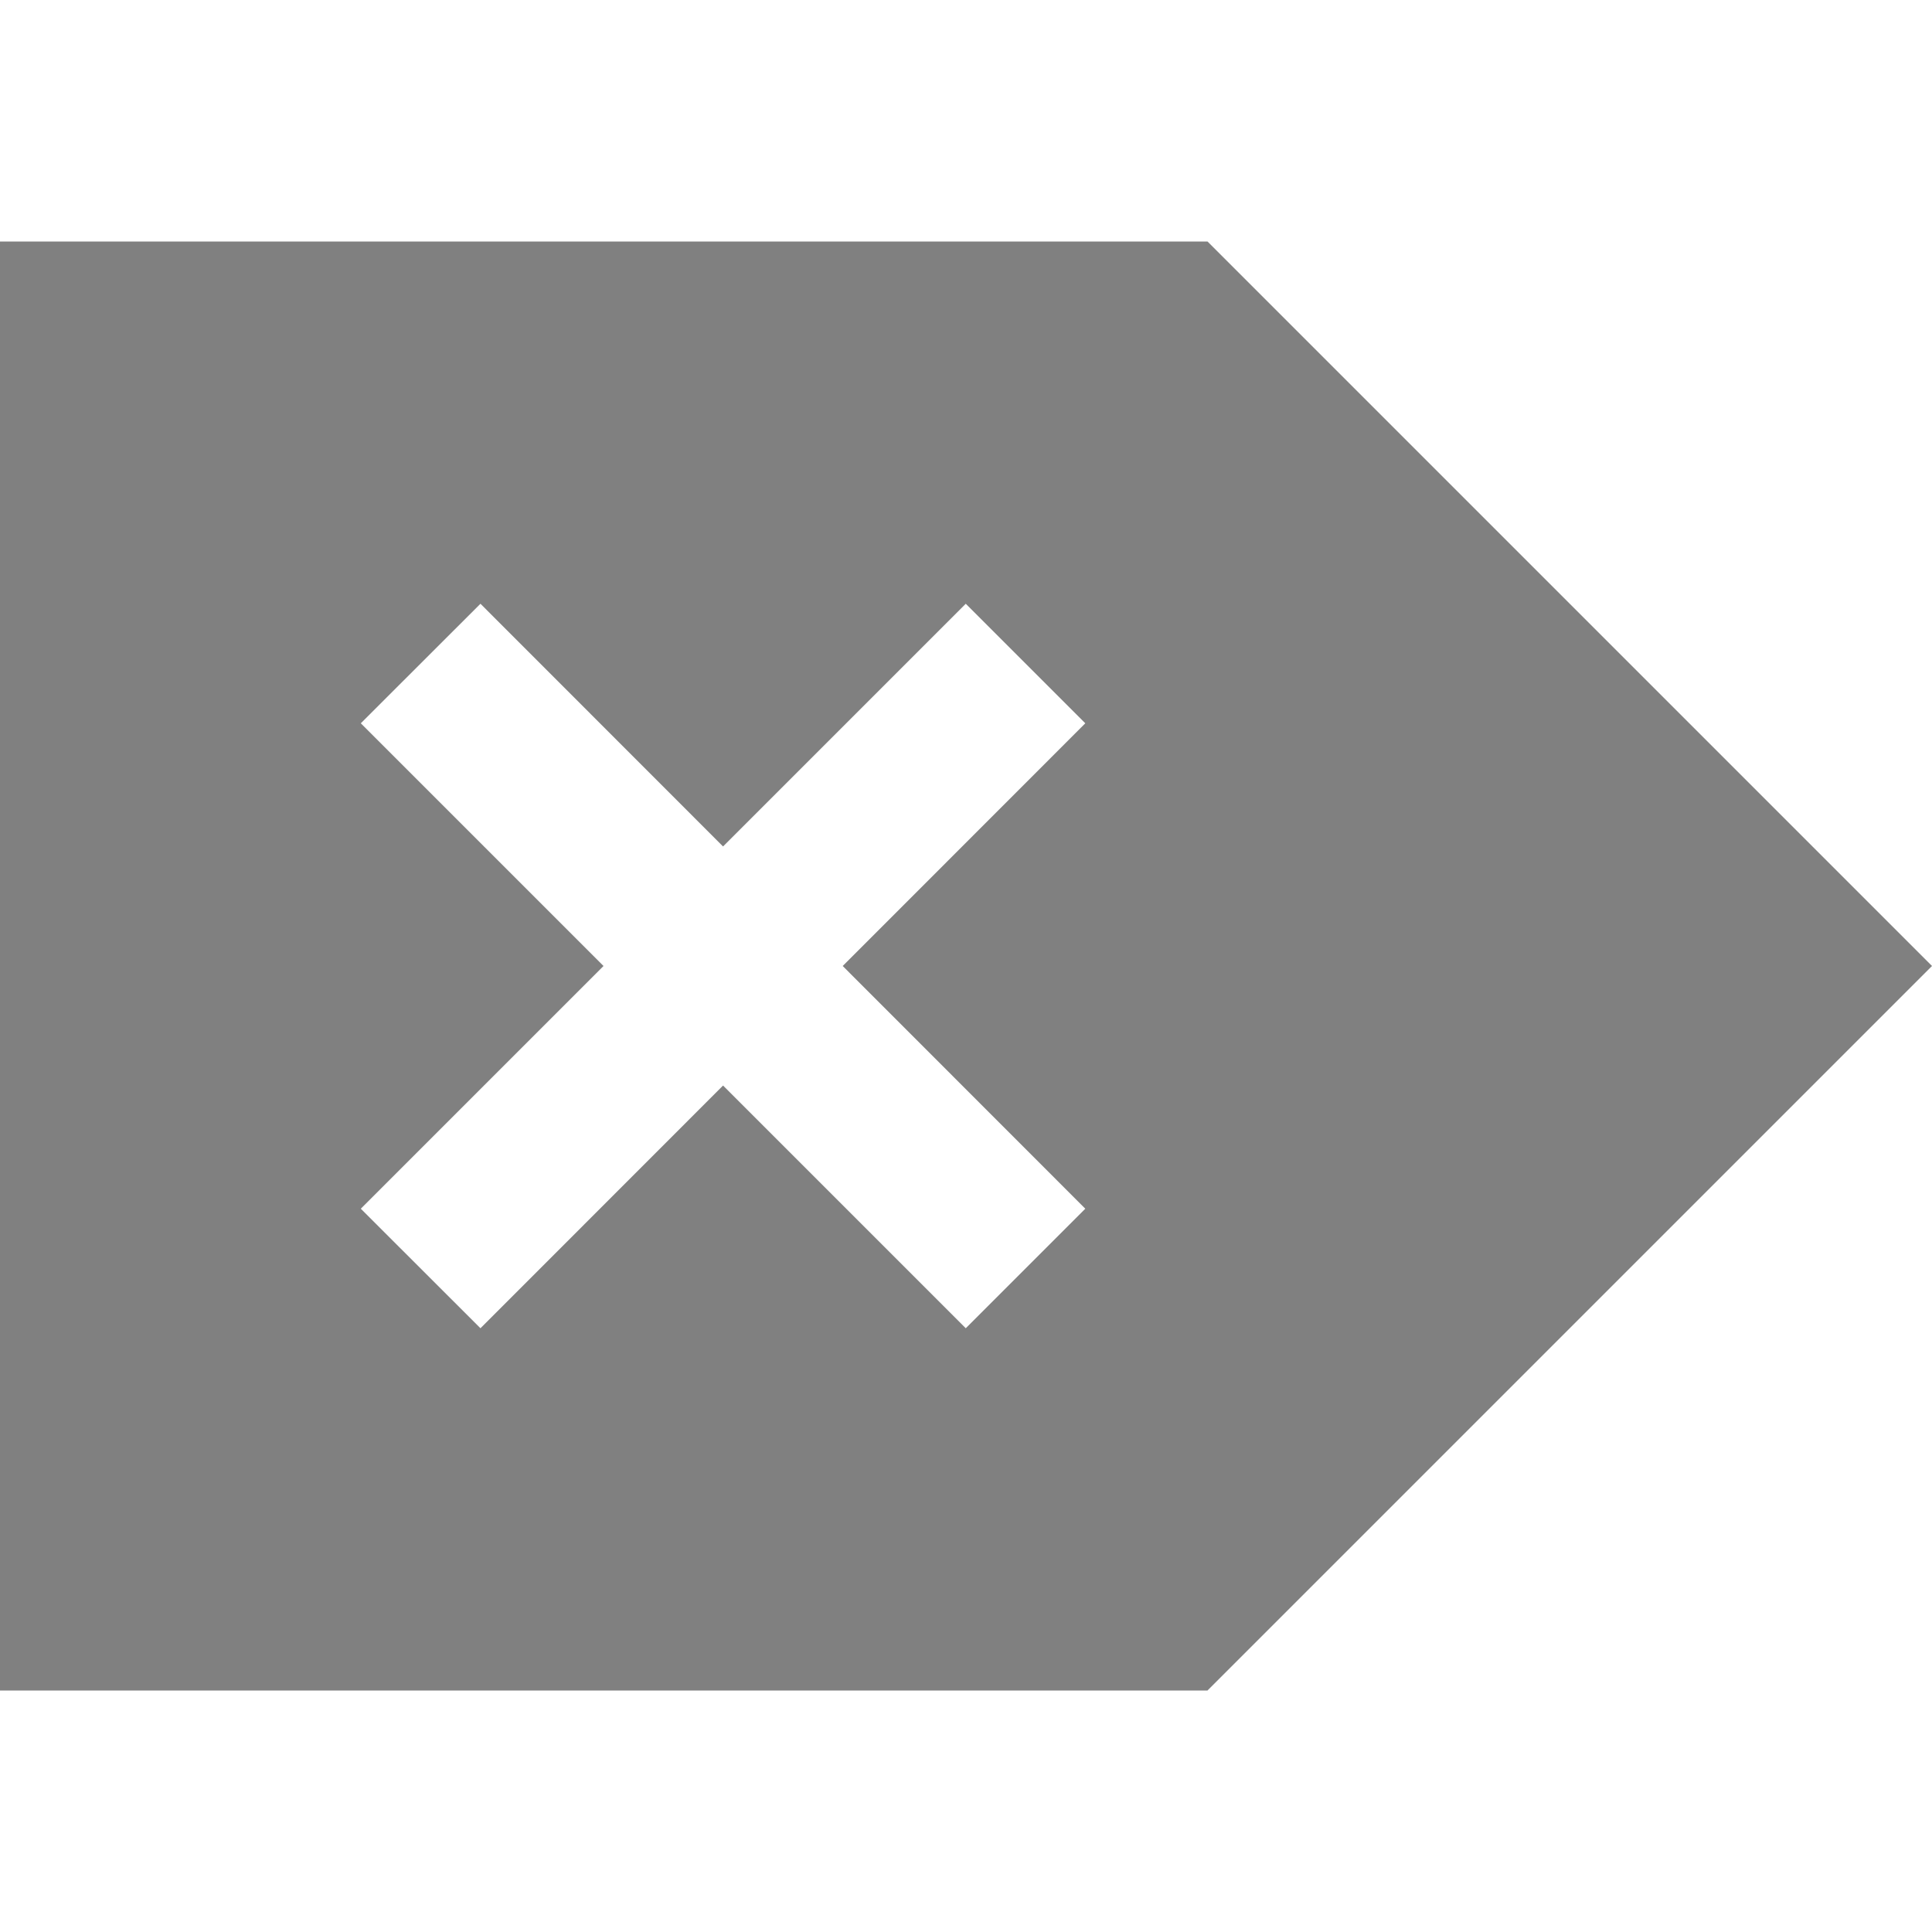 <svg xmlns="http://www.w3.org/2000/svg" version="1.1" viewBox="0 0 16 16">
 <defs>
  <style id="current-color-scheme" type="text/css">
   .ColorScheme-Text { color:#808080; }
  </style>
 </defs>
 <path style="fill:currentColor" class="ColorScheme-Text" d="M 10,2 15.293,7.293 16,8 15.293,8.707 10,14 1,14 0,14 0,2 1,2 10,2 Z M 7.998,5 5.988,7.01 3.979,5 2.988,5.99 4.998,8 2.988,10.01 3.979,11 5.988,8.99 7.998,11 8.988,10.01 6.979,8 8.988,5.99 7.998,5 Z"/>
</svg>
